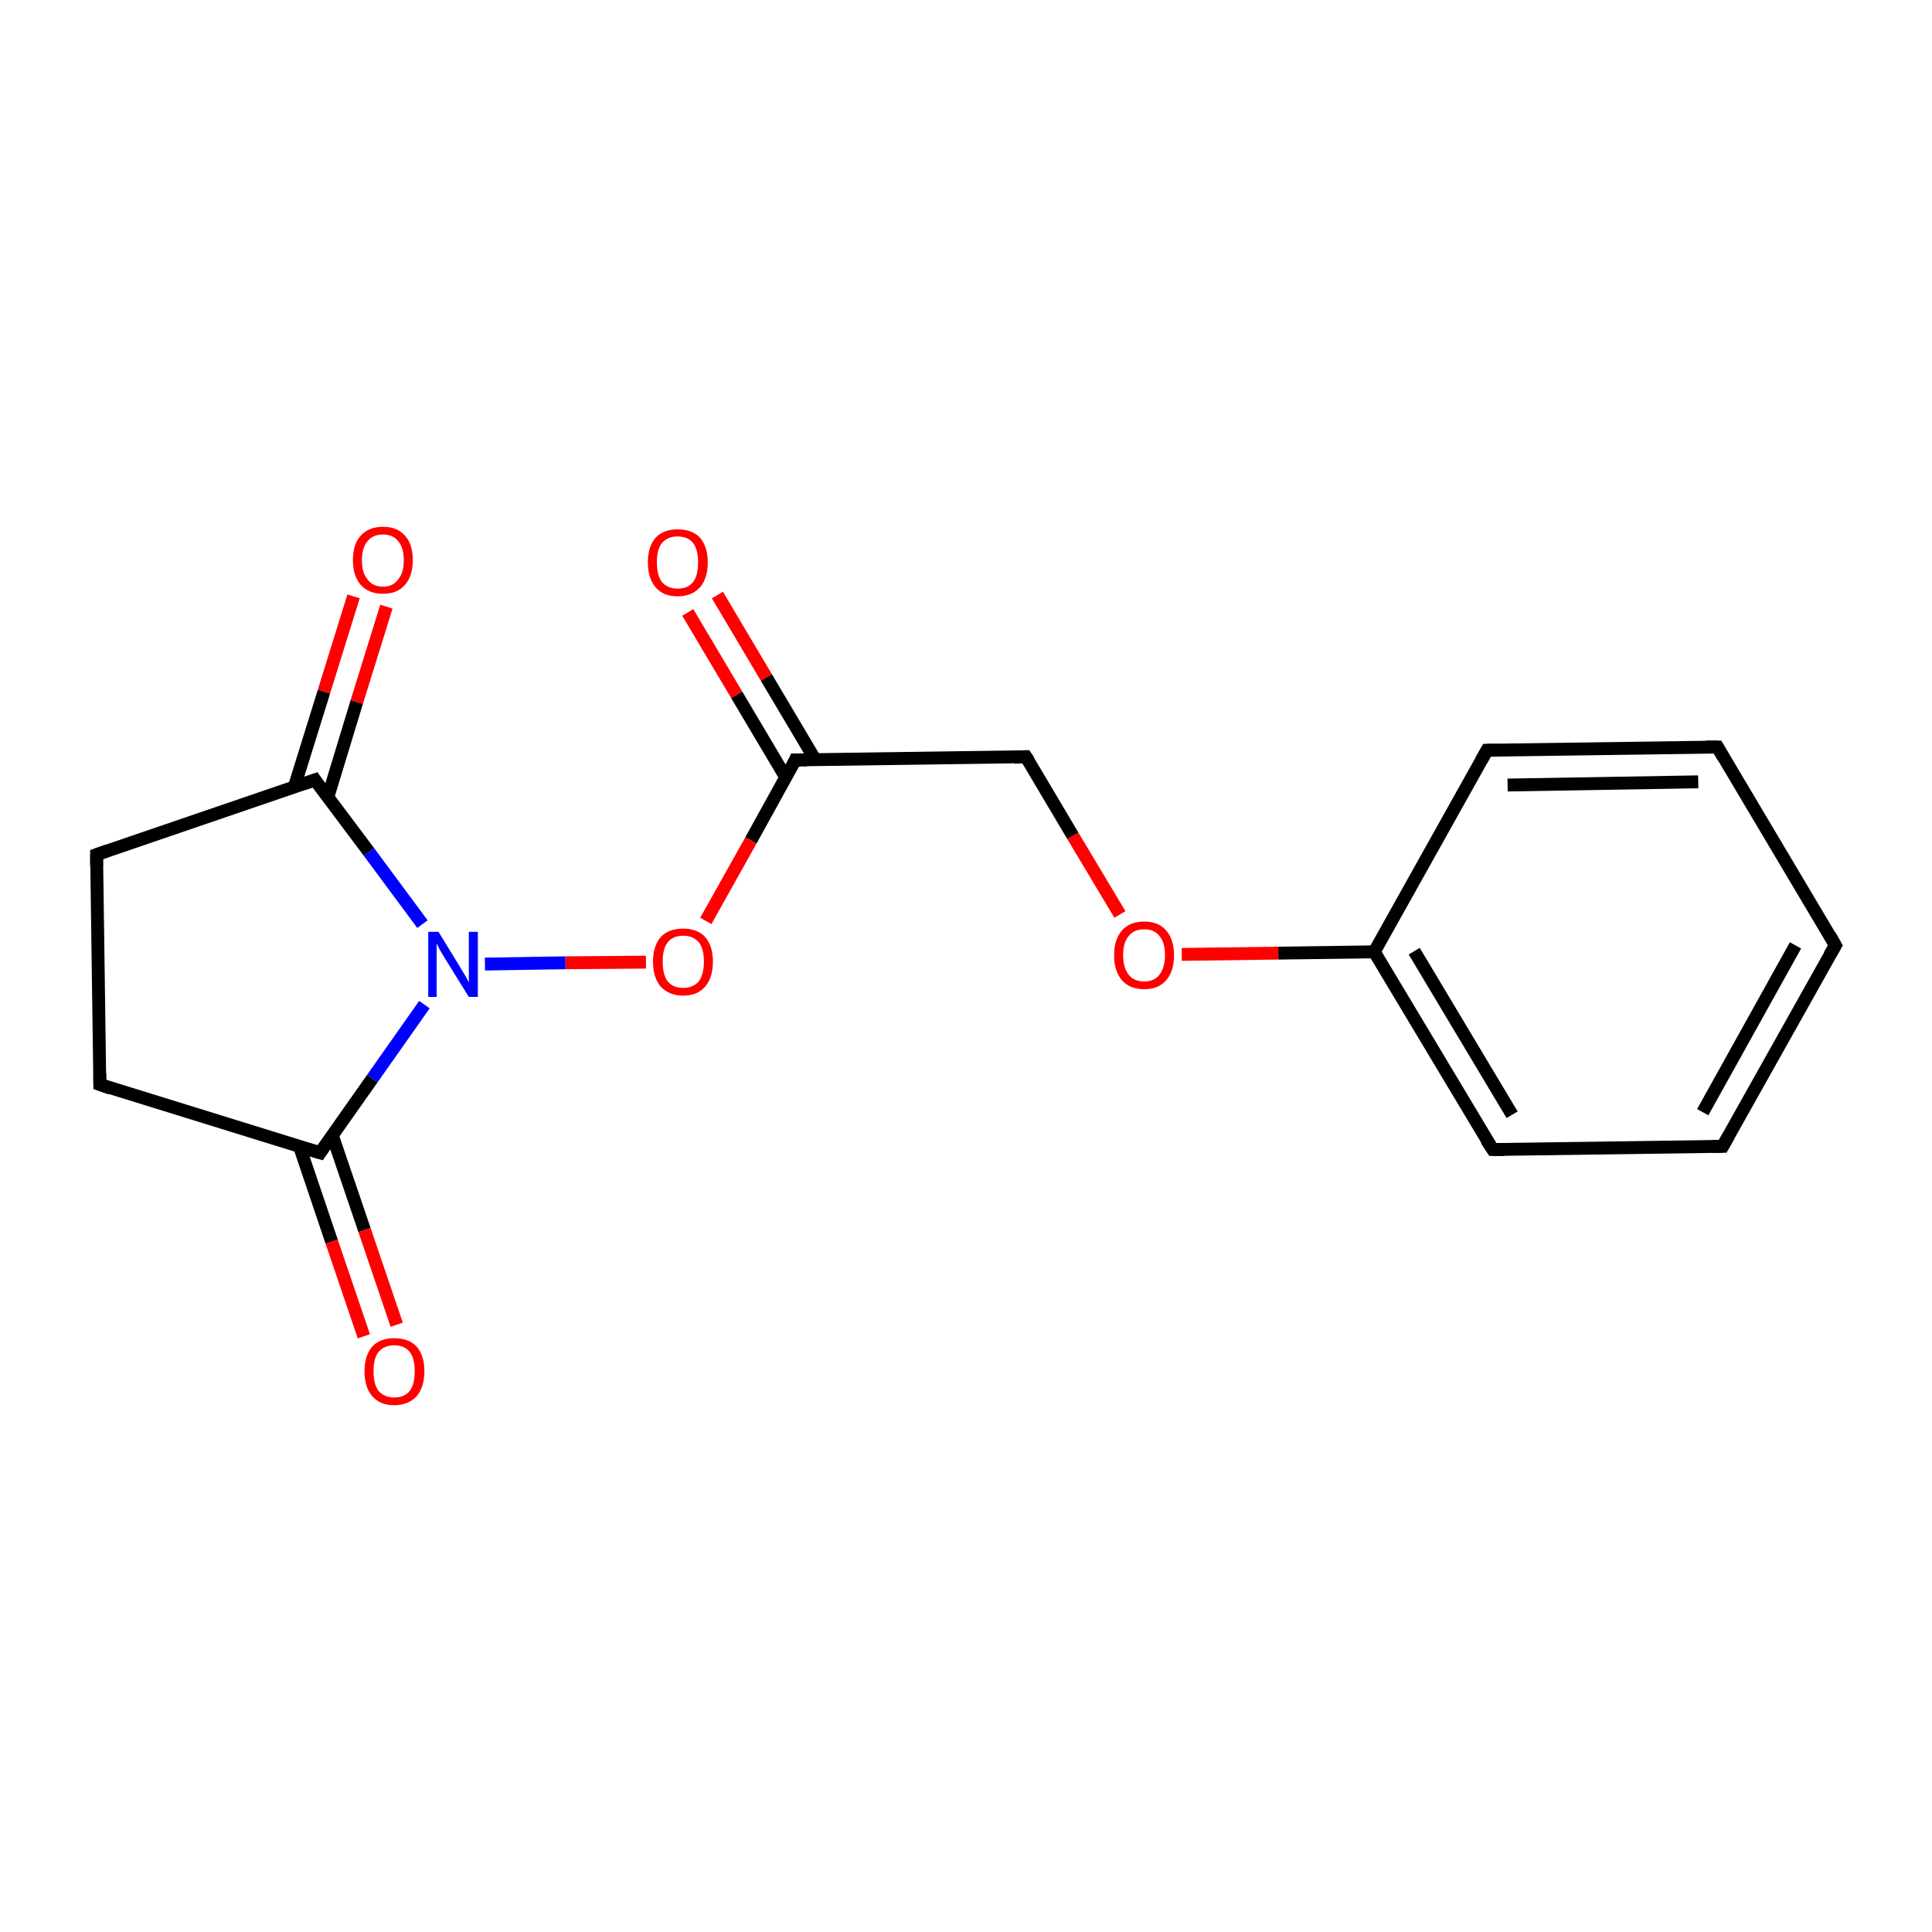 <?xml version='1.0' encoding='iso-8859-1'?>
<svg version='1.1' baseProfile='full'
              xmlns='http://www.w3.org/2000/svg'
                      xmlns:rdkit='http://www.rdkit.org/xml'
                      xmlns:xlink='http://www.w3.org/1999/xlink'
                  xml:space='preserve'
width='300px' height='300px' viewBox='0 0 300 300'>
<!-- END OF HEADER -->
<rect style='opacity:1.0;fill:#FFFFFF;stroke:none' width='300.0' height='300.0' x='0.0' y='0.0'> </rect>
<path class='bond-0 atom-0 atom-1' d='M 111.4,92.4 L 119.0,105.2' style='fill:none;fill-rule:evenodd;stroke:#FF0000;stroke-width:2.0px;stroke-linecap:butt;stroke-linejoin:miter;stroke-opacity:1' />
<path class='bond-0 atom-0 atom-1' d='M 119.0,105.2 L 126.6,118.0' style='fill:none;fill-rule:evenodd;stroke:#000000;stroke-width:2.0px;stroke-linecap:butt;stroke-linejoin:miter;stroke-opacity:1' />
<path class='bond-0 atom-0 atom-1' d='M 106.8,95.1 L 114.4,107.9' style='fill:none;fill-rule:evenodd;stroke:#FF0000;stroke-width:2.0px;stroke-linecap:butt;stroke-linejoin:miter;stroke-opacity:1' />
<path class='bond-0 atom-0 atom-1' d='M 114.4,107.9 L 122.0,120.7' style='fill:none;fill-rule:evenodd;stroke:#000000;stroke-width:2.0px;stroke-linecap:butt;stroke-linejoin:miter;stroke-opacity:1' />
<path class='bond-1 atom-1 atom-2' d='M 123.5,118.0 L 159.3,117.5' style='fill:none;fill-rule:evenodd;stroke:#000000;stroke-width:2.0px;stroke-linecap:butt;stroke-linejoin:miter;stroke-opacity:1' />
<path class='bond-2 atom-2 atom-3' d='M 159.3,117.5 L 166.6,129.8' style='fill:none;fill-rule:evenodd;stroke:#000000;stroke-width:2.0px;stroke-linecap:butt;stroke-linejoin:miter;stroke-opacity:1' />
<path class='bond-2 atom-2 atom-3' d='M 166.6,129.8 L 173.9,142.0' style='fill:none;fill-rule:evenodd;stroke:#FF0000;stroke-width:2.0px;stroke-linecap:butt;stroke-linejoin:miter;stroke-opacity:1' />
<path class='bond-3 atom-3 atom-4' d='M 183.5,148.2 L 198.5,148.0' style='fill:none;fill-rule:evenodd;stroke:#FF0000;stroke-width:2.0px;stroke-linecap:butt;stroke-linejoin:miter;stroke-opacity:1' />
<path class='bond-3 atom-3 atom-4' d='M 198.5,148.0 L 213.4,147.8' style='fill:none;fill-rule:evenodd;stroke:#000000;stroke-width:2.0px;stroke-linecap:butt;stroke-linejoin:miter;stroke-opacity:1' />
<path class='bond-4 atom-4 atom-5' d='M 213.4,147.8 L 231.8,178.5' style='fill:none;fill-rule:evenodd;stroke:#000000;stroke-width:2.0px;stroke-linecap:butt;stroke-linejoin:miter;stroke-opacity:1' />
<path class='bond-4 atom-4 atom-5' d='M 219.6,147.7 L 234.8,173.1' style='fill:none;fill-rule:evenodd;stroke:#000000;stroke-width:2.0px;stroke-linecap:butt;stroke-linejoin:miter;stroke-opacity:1' />
<path class='bond-5 atom-5 atom-6' d='M 231.8,178.5 L 267.5,178.0' style='fill:none;fill-rule:evenodd;stroke:#000000;stroke-width:2.0px;stroke-linecap:butt;stroke-linejoin:miter;stroke-opacity:1' />
<path class='bond-6 atom-6 atom-7' d='M 267.5,178.0 L 285.0,146.8' style='fill:none;fill-rule:evenodd;stroke:#000000;stroke-width:2.0px;stroke-linecap:butt;stroke-linejoin:miter;stroke-opacity:1' />
<path class='bond-6 atom-6 atom-7' d='M 264.4,172.7 L 278.8,146.8' style='fill:none;fill-rule:evenodd;stroke:#000000;stroke-width:2.0px;stroke-linecap:butt;stroke-linejoin:miter;stroke-opacity:1' />
<path class='bond-7 atom-7 atom-8' d='M 285.0,146.8 L 266.7,116.0' style='fill:none;fill-rule:evenodd;stroke:#000000;stroke-width:2.0px;stroke-linecap:butt;stroke-linejoin:miter;stroke-opacity:1' />
<path class='bond-8 atom-8 atom-9' d='M 266.7,116.0 L 230.9,116.5' style='fill:none;fill-rule:evenodd;stroke:#000000;stroke-width:2.0px;stroke-linecap:butt;stroke-linejoin:miter;stroke-opacity:1' />
<path class='bond-8 atom-8 atom-9' d='M 263.7,121.4 L 234.1,121.9' style='fill:none;fill-rule:evenodd;stroke:#000000;stroke-width:2.0px;stroke-linecap:butt;stroke-linejoin:miter;stroke-opacity:1' />
<path class='bond-9 atom-1 atom-10' d='M 123.5,118.0 L 116.6,130.5' style='fill:none;fill-rule:evenodd;stroke:#000000;stroke-width:2.0px;stroke-linecap:butt;stroke-linejoin:miter;stroke-opacity:1' />
<path class='bond-9 atom-1 atom-10' d='M 116.6,130.5 L 109.6,143.0' style='fill:none;fill-rule:evenodd;stroke:#FF0000;stroke-width:2.0px;stroke-linecap:butt;stroke-linejoin:miter;stroke-opacity:1' />
<path class='bond-10 atom-10 atom-11' d='M 100.3,149.4 L 87.8,149.5' style='fill:none;fill-rule:evenodd;stroke:#FF0000;stroke-width:2.0px;stroke-linecap:butt;stroke-linejoin:miter;stroke-opacity:1' />
<path class='bond-10 atom-10 atom-11' d='M 87.8,149.5 L 75.3,149.7' style='fill:none;fill-rule:evenodd;stroke:#0000FF;stroke-width:2.0px;stroke-linecap:butt;stroke-linejoin:miter;stroke-opacity:1' />
<path class='bond-11 atom-11 atom-12' d='M 65.9,156.0 L 57.8,167.5' style='fill:none;fill-rule:evenodd;stroke:#0000FF;stroke-width:2.0px;stroke-linecap:butt;stroke-linejoin:miter;stroke-opacity:1' />
<path class='bond-11 atom-11 atom-12' d='M 57.8,167.5 L 49.7,179.0' style='fill:none;fill-rule:evenodd;stroke:#000000;stroke-width:2.0px;stroke-linecap:butt;stroke-linejoin:miter;stroke-opacity:1' />
<path class='bond-12 atom-12 atom-13' d='M 46.5,178.0 L 51.5,192.8' style='fill:none;fill-rule:evenodd;stroke:#000000;stroke-width:2.0px;stroke-linecap:butt;stroke-linejoin:miter;stroke-opacity:1' />
<path class='bond-12 atom-12 atom-13' d='M 51.5,192.8 L 56.5,207.5' style='fill:none;fill-rule:evenodd;stroke:#FF0000;stroke-width:2.0px;stroke-linecap:butt;stroke-linejoin:miter;stroke-opacity:1' />
<path class='bond-12 atom-12 atom-13' d='M 51.6,176.3 L 56.6,191.0' style='fill:none;fill-rule:evenodd;stroke:#000000;stroke-width:2.0px;stroke-linecap:butt;stroke-linejoin:miter;stroke-opacity:1' />
<path class='bond-12 atom-12 atom-13' d='M 56.6,191.0 L 61.6,205.7' style='fill:none;fill-rule:evenodd;stroke:#FF0000;stroke-width:2.0px;stroke-linecap:butt;stroke-linejoin:miter;stroke-opacity:1' />
<path class='bond-13 atom-12 atom-14' d='M 49.7,179.0 L 15.5,168.4' style='fill:none;fill-rule:evenodd;stroke:#000000;stroke-width:2.0px;stroke-linecap:butt;stroke-linejoin:miter;stroke-opacity:1' />
<path class='bond-14 atom-14 atom-15' d='M 15.5,168.4 L 15.0,132.7' style='fill:none;fill-rule:evenodd;stroke:#000000;stroke-width:2.0px;stroke-linecap:butt;stroke-linejoin:miter;stroke-opacity:1' />
<path class='bond-15 atom-15 atom-16' d='M 15.0,132.7 L 48.9,121.1' style='fill:none;fill-rule:evenodd;stroke:#000000;stroke-width:2.0px;stroke-linecap:butt;stroke-linejoin:miter;stroke-opacity:1' />
<path class='bond-16 atom-16 atom-17' d='M 50.9,123.8 L 55.4,109.0' style='fill:none;fill-rule:evenodd;stroke:#000000;stroke-width:2.0px;stroke-linecap:butt;stroke-linejoin:miter;stroke-opacity:1' />
<path class='bond-16 atom-16 atom-17' d='M 55.4,109.0 L 60.0,94.2' style='fill:none;fill-rule:evenodd;stroke:#FF0000;stroke-width:2.0px;stroke-linecap:butt;stroke-linejoin:miter;stroke-opacity:1' />
<path class='bond-16 atom-16 atom-17' d='M 45.7,122.2 L 50.3,107.4' style='fill:none;fill-rule:evenodd;stroke:#000000;stroke-width:2.0px;stroke-linecap:butt;stroke-linejoin:miter;stroke-opacity:1' />
<path class='bond-16 atom-16 atom-17' d='M 50.3,107.4 L 54.9,92.6' style='fill:none;fill-rule:evenodd;stroke:#FF0000;stroke-width:2.0px;stroke-linecap:butt;stroke-linejoin:miter;stroke-opacity:1' />
<path class='bond-17 atom-9 atom-4' d='M 230.9,116.5 L 213.4,147.8' style='fill:none;fill-rule:evenodd;stroke:#000000;stroke-width:2.0px;stroke-linecap:butt;stroke-linejoin:miter;stroke-opacity:1' />
<path class='bond-18 atom-16 atom-11' d='M 48.9,121.1 L 57.3,132.3' style='fill:none;fill-rule:evenodd;stroke:#000000;stroke-width:2.0px;stroke-linecap:butt;stroke-linejoin:miter;stroke-opacity:1' />
<path class='bond-18 atom-16 atom-11' d='M 57.3,132.3 L 65.6,143.5' style='fill:none;fill-rule:evenodd;stroke:#0000FF;stroke-width:2.0px;stroke-linecap:butt;stroke-linejoin:miter;stroke-opacity:1' />
<path d='M 125.3,118.0 L 123.5,118.0 L 123.2,118.7' style='fill:none;stroke:#000000;stroke-width:2.0px;stroke-linecap:butt;stroke-linejoin:miter;stroke-miterlimit:10;stroke-opacity:1;' />
<path d='M 157.5,117.6 L 159.3,117.5 L 159.7,118.1' style='fill:none;stroke:#000000;stroke-width:2.0px;stroke-linecap:butt;stroke-linejoin:miter;stroke-miterlimit:10;stroke-opacity:1;' />
<path d='M 230.8,177.0 L 231.8,178.5 L 233.6,178.5' style='fill:none;stroke:#000000;stroke-width:2.0px;stroke-linecap:butt;stroke-linejoin:miter;stroke-miterlimit:10;stroke-opacity:1;' />
<path d='M 265.8,178.0 L 267.5,178.0 L 268.4,176.4' style='fill:none;stroke:#000000;stroke-width:2.0px;stroke-linecap:butt;stroke-linejoin:miter;stroke-miterlimit:10;stroke-opacity:1;' />
<path d='M 284.1,148.3 L 285.0,146.8 L 284.1,145.2' style='fill:none;stroke:#000000;stroke-width:2.0px;stroke-linecap:butt;stroke-linejoin:miter;stroke-miterlimit:10;stroke-opacity:1;' />
<path d='M 267.6,117.6 L 266.7,116.0 L 264.9,116.0' style='fill:none;stroke:#000000;stroke-width:2.0px;stroke-linecap:butt;stroke-linejoin:miter;stroke-miterlimit:10;stroke-opacity:1;' />
<path d='M 232.7,116.5 L 230.9,116.5 L 230.0,118.1' style='fill:none;stroke:#000000;stroke-width:2.0px;stroke-linecap:butt;stroke-linejoin:miter;stroke-miterlimit:10;stroke-opacity:1;' />
<path d='M 50.1,178.4 L 49.7,179.0 L 48.0,178.5' style='fill:none;stroke:#000000;stroke-width:2.0px;stroke-linecap:butt;stroke-linejoin:miter;stroke-miterlimit:10;stroke-opacity:1;' />
<path d='M 17.2,169.0 L 15.5,168.4 L 15.5,166.7' style='fill:none;stroke:#000000;stroke-width:2.0px;stroke-linecap:butt;stroke-linejoin:miter;stroke-miterlimit:10;stroke-opacity:1;' />
<path d='M 15.0,134.5 L 15.0,132.7 L 16.7,132.1' style='fill:none;stroke:#000000;stroke-width:2.0px;stroke-linecap:butt;stroke-linejoin:miter;stroke-miterlimit:10;stroke-opacity:1;' />
<path d='M 47.2,121.7 L 48.9,121.1 L 49.3,121.7' style='fill:none;stroke:#000000;stroke-width:2.0px;stroke-linecap:butt;stroke-linejoin:miter;stroke-miterlimit:10;stroke-opacity:1;' />
<path class='atom-0' d='M 100.6 87.3
Q 100.6 84.9, 101.8 83.5
Q 103.0 82.2, 105.2 82.2
Q 107.5 82.2, 108.7 83.5
Q 109.9 84.9, 109.9 87.3
Q 109.9 89.8, 108.7 91.2
Q 107.4 92.6, 105.2 92.6
Q 103.0 92.6, 101.8 91.2
Q 100.6 89.8, 100.6 87.3
M 105.2 91.4
Q 106.8 91.4, 107.6 90.4
Q 108.4 89.4, 108.4 87.3
Q 108.4 85.3, 107.6 84.3
Q 106.8 83.3, 105.2 83.3
Q 103.7 83.3, 102.8 84.3
Q 102.0 85.3, 102.0 87.3
Q 102.0 89.4, 102.8 90.4
Q 103.7 91.4, 105.2 91.4
' fill='#FF0000'/>
<path class='atom-3' d='M 173.0 148.3
Q 173.0 145.9, 174.2 144.5
Q 175.4 143.1, 177.7 143.1
Q 179.9 143.1, 181.1 144.5
Q 182.3 145.9, 182.3 148.3
Q 182.3 150.8, 181.1 152.2
Q 179.9 153.6, 177.7 153.6
Q 175.4 153.6, 174.2 152.2
Q 173.0 150.8, 173.0 148.3
M 177.7 152.4
Q 179.2 152.4, 180.0 151.4
Q 180.9 150.3, 180.9 148.3
Q 180.9 146.3, 180.0 145.3
Q 179.2 144.3, 177.7 144.3
Q 176.1 144.3, 175.3 145.3
Q 174.4 146.3, 174.4 148.3
Q 174.4 150.3, 175.3 151.4
Q 176.1 152.4, 177.7 152.4
' fill='#FF0000'/>
<path class='atom-10' d='M 101.4 149.3
Q 101.4 146.9, 102.6 145.5
Q 103.8 144.2, 106.1 144.2
Q 108.3 144.2, 109.5 145.5
Q 110.7 146.9, 110.7 149.3
Q 110.7 151.8, 109.5 153.2
Q 108.3 154.6, 106.1 154.6
Q 103.9 154.6, 102.6 153.2
Q 101.4 151.8, 101.4 149.3
M 106.1 153.4
Q 107.6 153.4, 108.5 152.4
Q 109.3 151.3, 109.3 149.3
Q 109.3 147.3, 108.5 146.3
Q 107.6 145.3, 106.1 145.3
Q 104.5 145.3, 103.7 146.3
Q 102.9 147.3, 102.9 149.3
Q 102.9 151.4, 103.7 152.4
Q 104.5 153.4, 106.1 153.4
' fill='#FF0000'/>
<path class='atom-11' d='M 68.1 144.7
L 71.4 150.1
Q 71.7 150.6, 72.3 151.6
Q 72.8 152.5, 72.8 152.6
L 72.8 144.7
L 74.2 144.7
L 74.2 154.8
L 72.8 154.8
L 69.2 149.0
Q 68.8 148.3, 68.3 147.5
Q 67.9 146.7, 67.8 146.5
L 67.8 154.8
L 66.5 154.8
L 66.5 144.7
L 68.1 144.7
' fill='#0000FF'/>
<path class='atom-13' d='M 56.6 212.9
Q 56.6 210.5, 57.8 209.1
Q 59.0 207.8, 61.2 207.8
Q 63.5 207.8, 64.7 209.1
Q 65.9 210.5, 65.9 212.9
Q 65.9 215.4, 64.7 216.8
Q 63.4 218.2, 61.2 218.2
Q 59.0 218.2, 57.8 216.8
Q 56.6 215.4, 56.6 212.9
M 61.2 217.0
Q 62.8 217.0, 63.6 216.0
Q 64.4 215.0, 64.4 212.9
Q 64.4 210.9, 63.6 209.9
Q 62.8 208.9, 61.2 208.9
Q 59.7 208.9, 58.8 209.9
Q 58.0 210.9, 58.0 212.9
Q 58.0 215.0, 58.8 216.0
Q 59.7 217.0, 61.2 217.0
' fill='#FF0000'/>
<path class='atom-17' d='M 54.8 87.0
Q 54.8 84.5, 56.0 83.2
Q 57.2 81.8, 59.5 81.8
Q 61.7 81.8, 62.9 83.2
Q 64.1 84.5, 64.1 87.0
Q 64.1 89.4, 62.9 90.8
Q 61.7 92.2, 59.5 92.2
Q 57.2 92.2, 56.0 90.8
Q 54.8 89.4, 54.8 87.0
M 59.5 91.1
Q 61.0 91.1, 61.8 90.0
Q 62.7 89.0, 62.7 87.0
Q 62.7 85.0, 61.8 84.0
Q 61.0 83.0, 59.5 83.0
Q 57.9 83.0, 57.1 84.0
Q 56.2 85.0, 56.2 87.0
Q 56.2 89.0, 57.1 90.0
Q 57.9 91.1, 59.5 91.1
' fill='#FF0000'/>
</svg>
